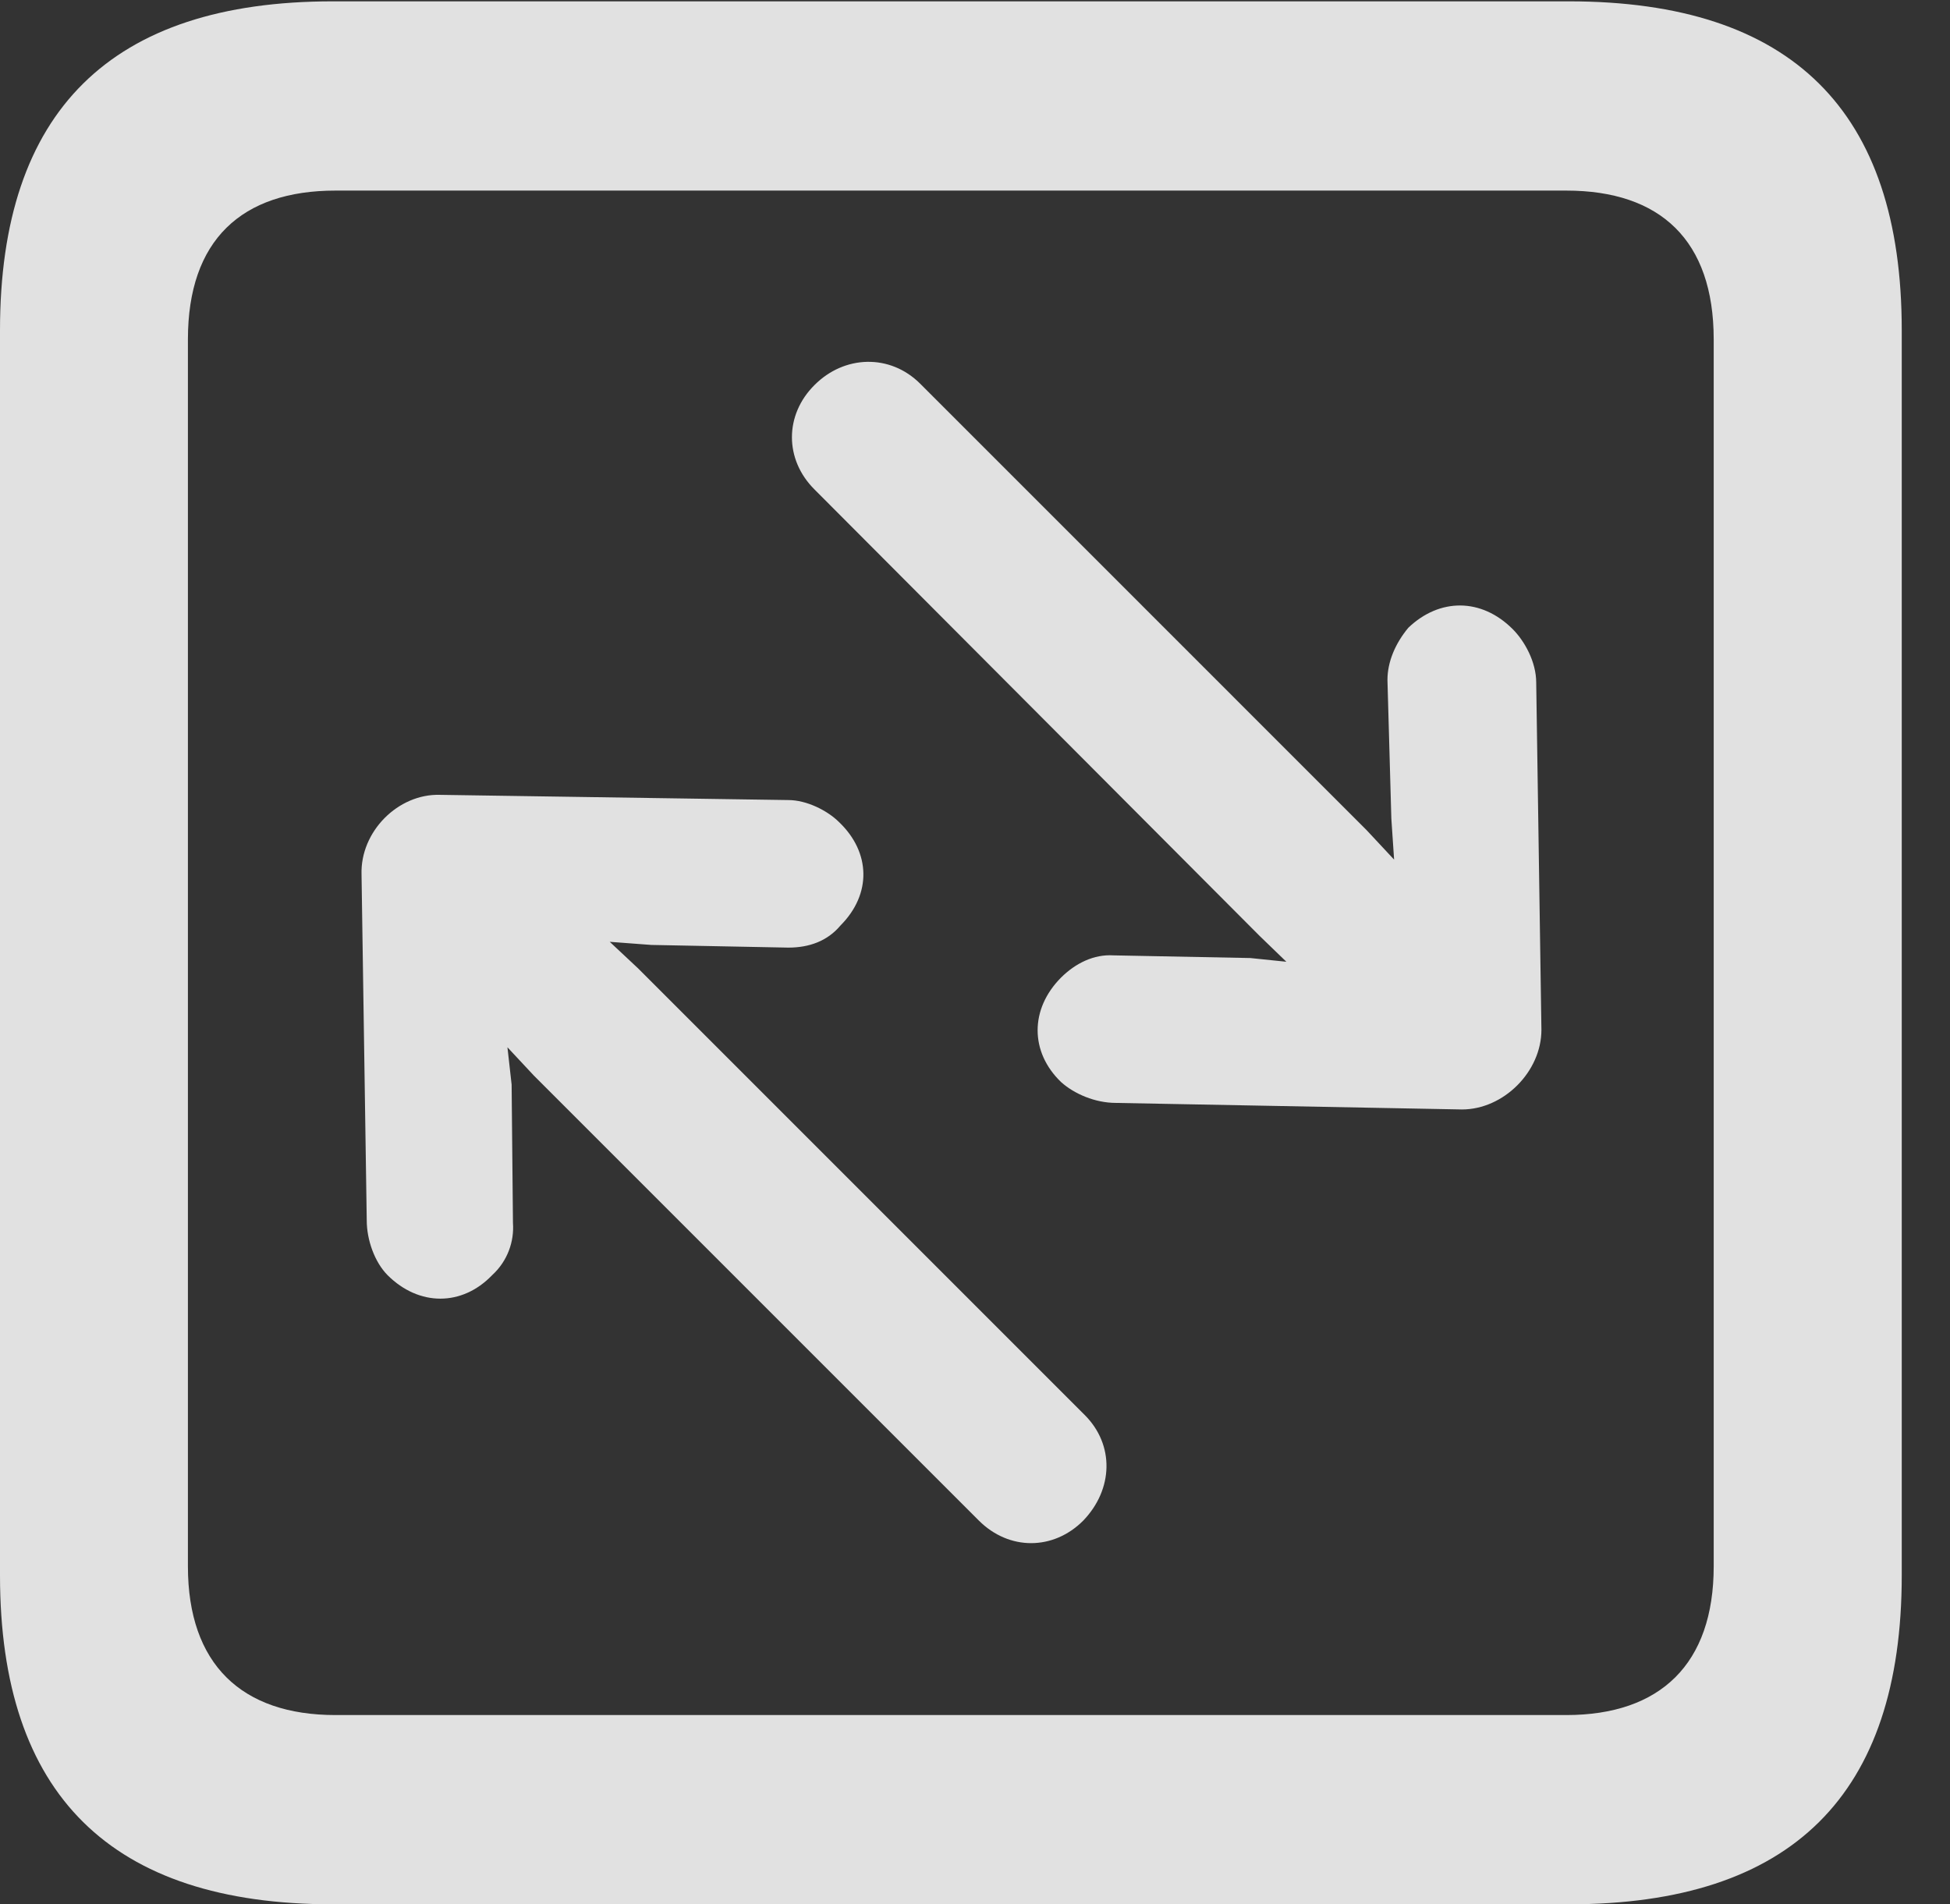 <?xml version="1.0" encoding="UTF-8"?>
<!--Generator: Apple Native CoreSVG 341-->
<!DOCTYPE svg
PUBLIC "-//W3C//DTD SVG 1.1//EN"
       "http://www.w3.org/Graphics/SVG/1.1/DTD/svg11.dtd">
<svg version="1.1" xmlns="http://www.w3.org/2000/svg" xmlns:xlink="http://www.w3.org/1999/xlink" viewBox="0 0 14.59 14.248">
 <rect x="0" y="0" width="14.59" height="14.248" fill="#333333" stroke="none"/>
 <g>
  <rect height="14.248" opacity="0" width="14.59" x="0" y="0"/>
  <path d="M2.49 14.248L11.738 14.248C13.408 14.248 14.229 13.428 14.229 11.787L14.229 2.471C14.229 0.83 13.408 0.01 11.738 0.01L2.49 0.01C0.83 0.01 0 0.83 0 2.471L0 11.787C0 13.428 0.83 14.248 2.49 14.248ZM2.51 12.832C1.807 12.832 1.406 12.451 1.406 11.719L1.406 2.539C1.406 1.797 1.807 1.426 2.51 1.426L11.719 1.426C12.422 1.426 12.822 1.797 12.822 2.539L12.822 11.719C12.822 12.451 12.422 12.832 11.719 12.832Z" fill="white" fill-opacity="0.85"/>
  <path d="M8.105 11.377C8.33 11.143 8.34 10.81 8.115 10.586L4.775 7.246L4.18 6.689C3.975 6.494 3.633 6.484 3.428 6.689C3.223 6.904 3.232 7.236 3.428 7.441L3.994 8.047L7.324 11.377C7.549 11.602 7.881 11.602 8.105 11.377ZM6.279 6.152C6.191 6.064 6.035 5.986 5.898 5.986L3.291 5.947C2.979 5.938 2.695 6.221 2.705 6.543L2.744 9.131C2.744 9.277 2.803 9.443 2.9 9.541C3.135 9.775 3.457 9.775 3.682 9.541C3.799 9.434 3.848 9.287 3.838 9.15L3.828 8.115L3.701 6.982L4.873 7.07L5.898 7.09C6.055 7.09 6.191 7.041 6.289 6.924C6.523 6.689 6.514 6.377 6.279 6.152ZM6.094 2.881C5.869 3.105 5.869 3.438 6.094 3.662L9.424 7.002L10.02 7.578C10.234 7.773 10.576 7.783 10.781 7.578C10.996 7.363 10.986 7.031 10.781 6.807L10.225 6.211L6.885 2.871C6.66 2.646 6.318 2.656 6.094 2.881ZM11.318 4.707C11.084 4.473 10.771 4.473 10.537 4.697C10.44 4.814 10.381 4.951 10.381 5.088L10.41 6.123L10.488 7.285L9.355 7.168L8.33 7.148C8.184 7.139 8.047 7.207 7.939 7.314C7.705 7.549 7.705 7.871 7.939 8.096C8.037 8.184 8.193 8.252 8.35 8.252L10.938 8.301C11.25 8.301 11.533 8.018 11.533 7.705L11.494 5.107C11.494 4.951 11.406 4.795 11.318 4.707Z" fill="white" fill-opacity="0.85"/>
 </g>
</svg>
